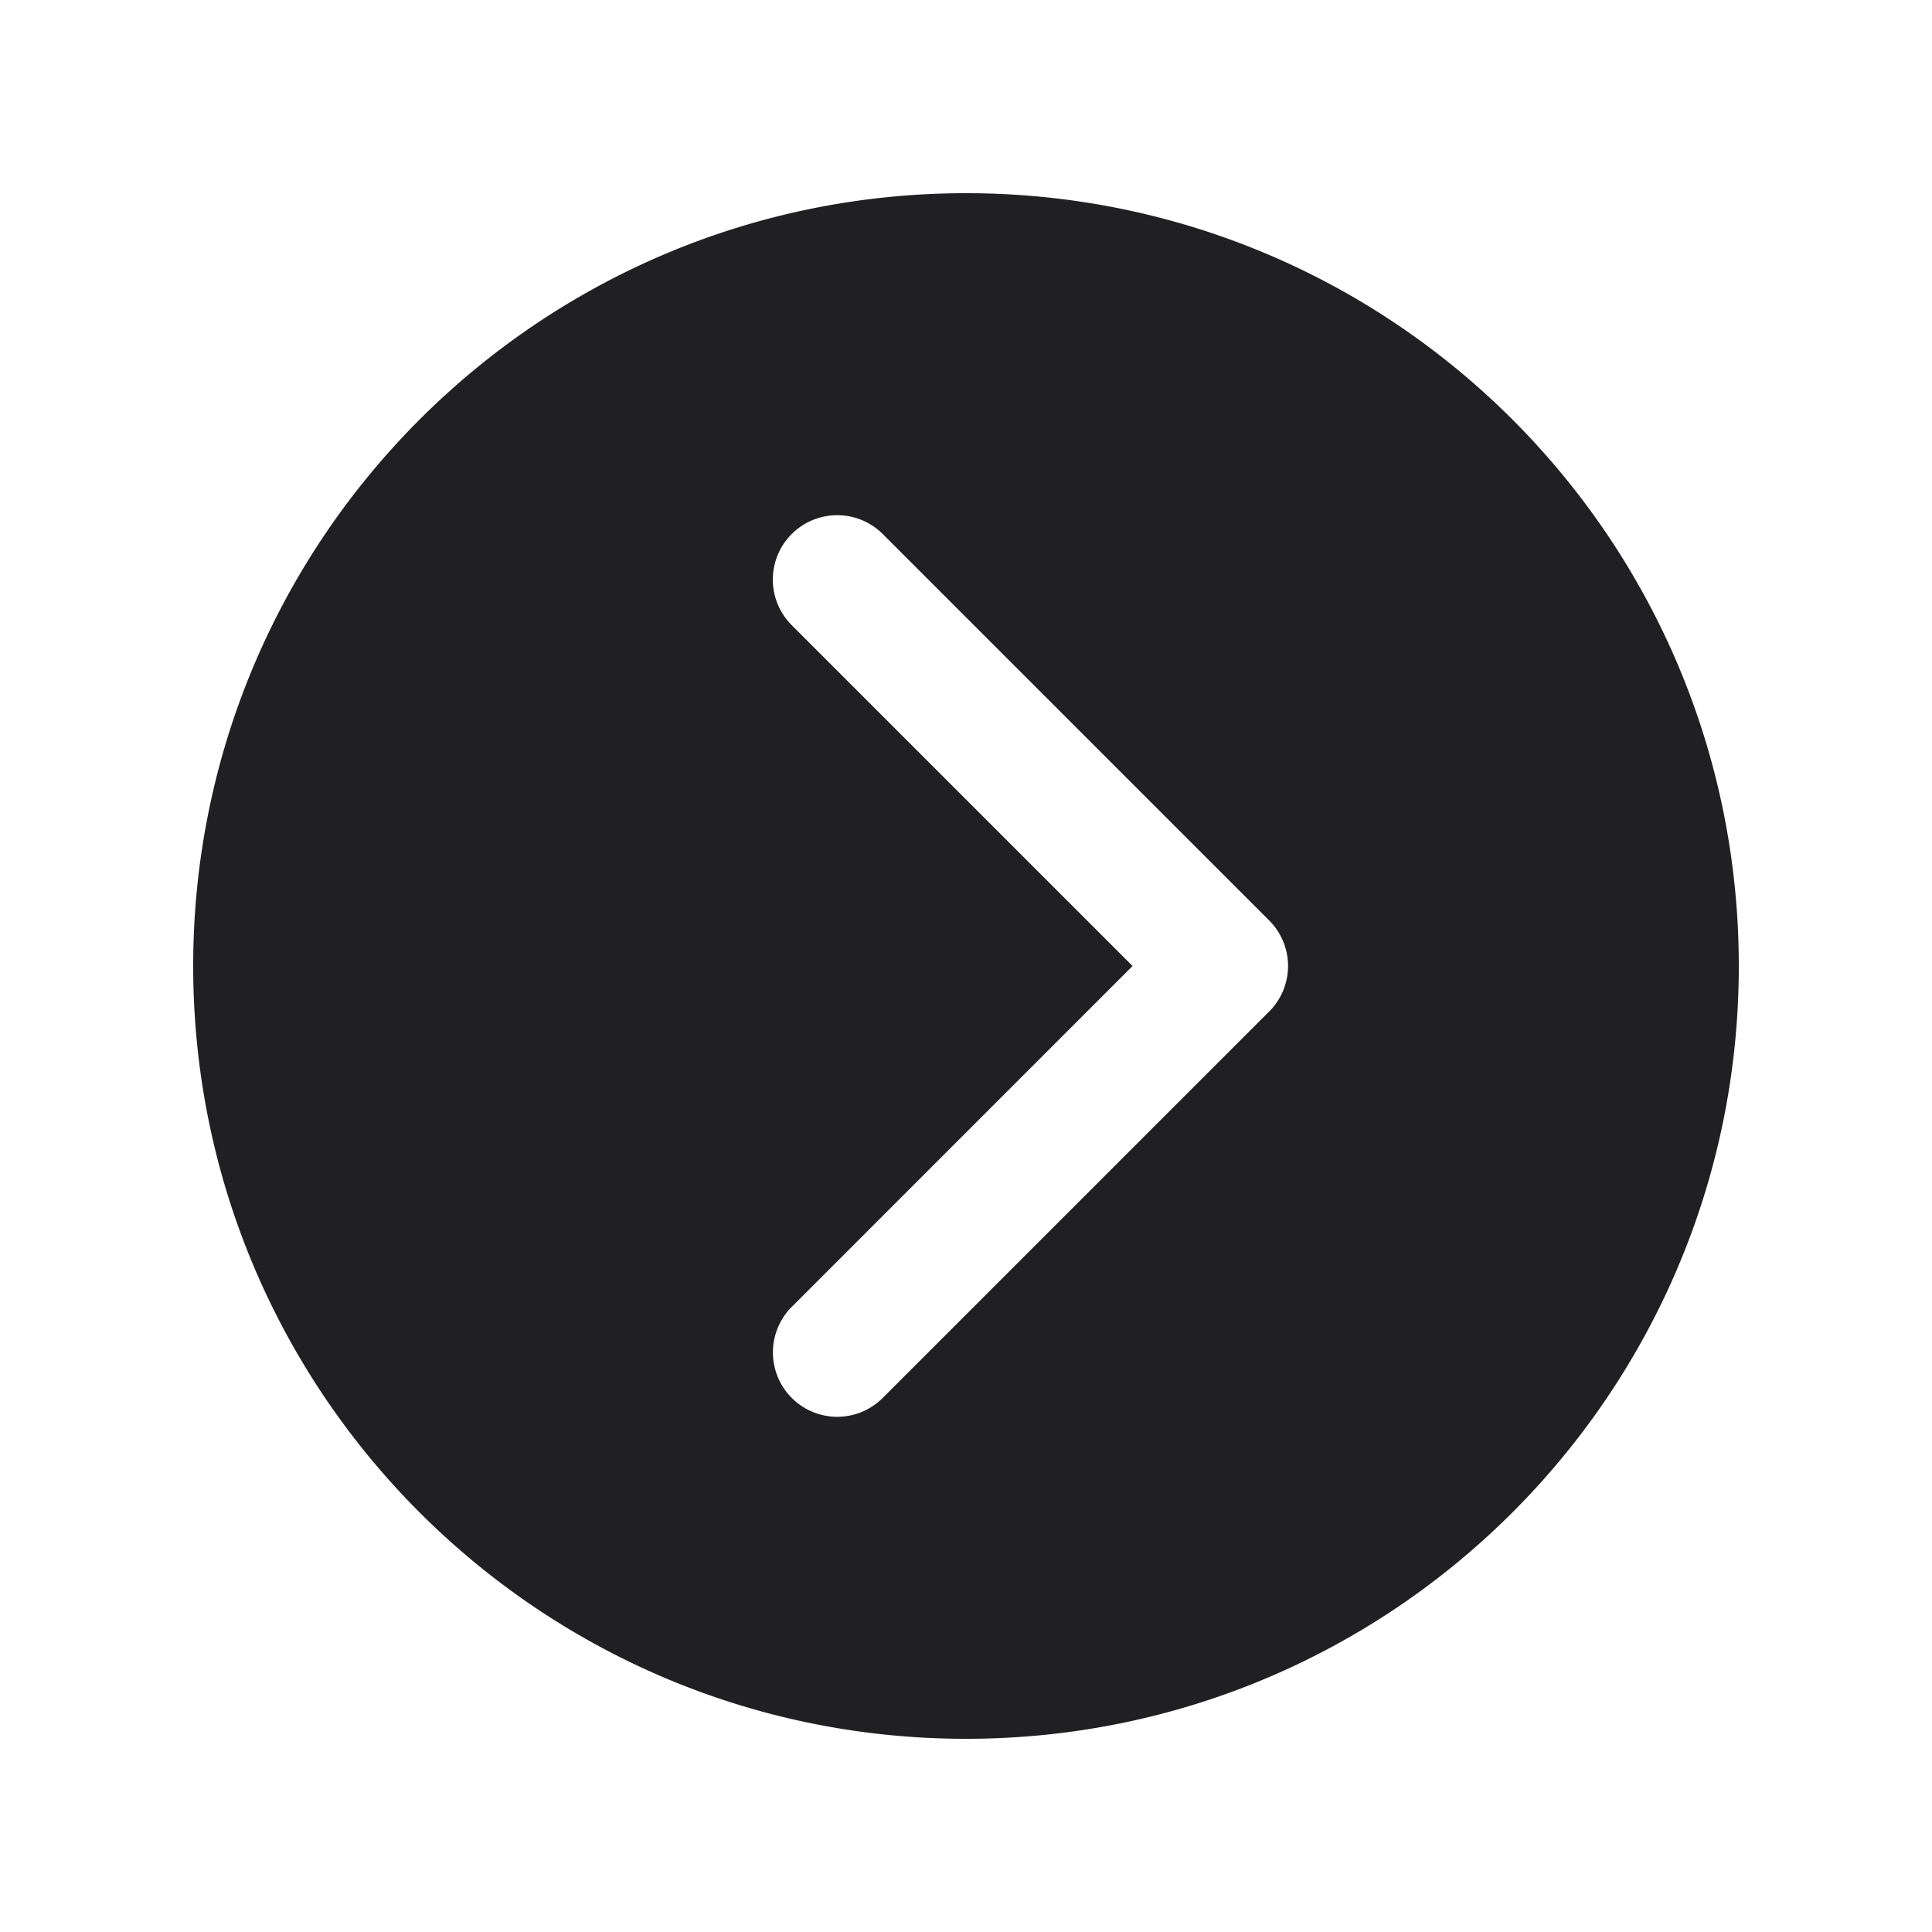 <svg width="24" height="24" fill="none" xmlns="http://www.w3.org/2000/svg" class="Home_blockItemArrow__F9BGs" color="rgb(32, 32, 34)"><path d="M12 2.4C6.7 2.4 2.4 6.698 2.4 12S6.7 21.6 12 21.6c5.302 0 9.6-4.299 9.6-9.6 0-5.302-4.298-9.6-9.6-9.6Zm3.766 10.165-4.8 4.8a.798.798 0 0 1-1.131 0 .8.8 0 0 1 0-1.13L14.069 12 9.835 7.766a.8.8 0 1 1 1.131-1.132l4.8 4.8a.8.8 0 0 1 0 1.132Z" fill="currentColor"></path></svg>